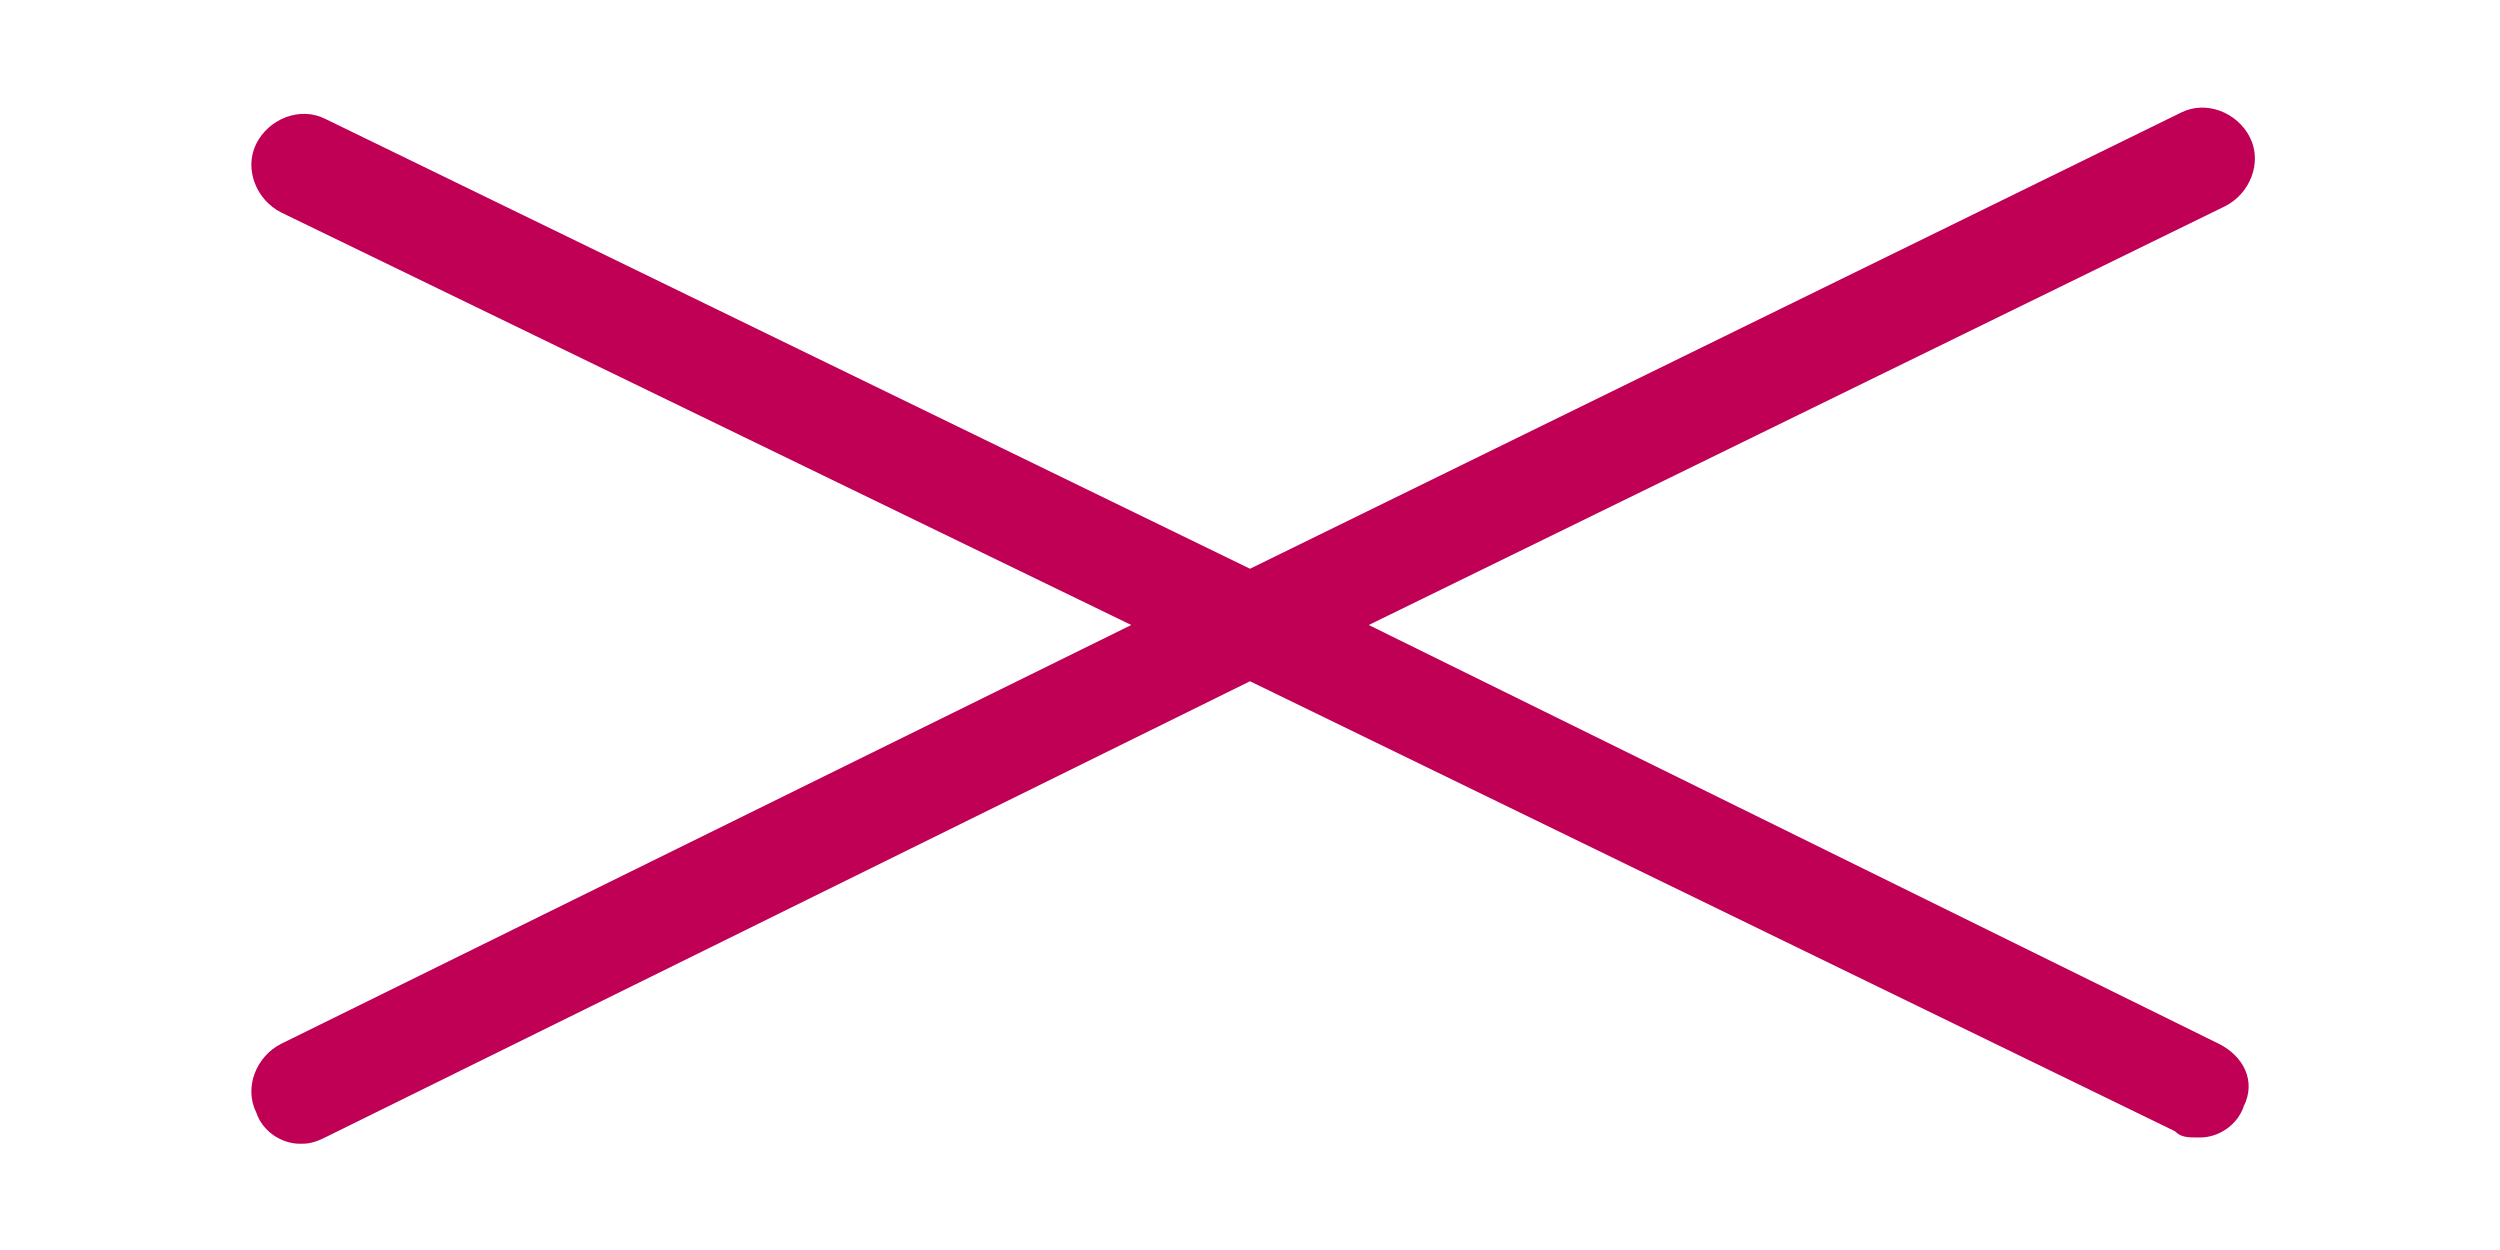 <?xml version="1.0" encoding="utf-8"?>
<!-- Generator: Adobe Illustrator 23.0.2, SVG Export Plug-In . SVG Version: 6.00 Build 0)  -->
<svg version="1.1" id="Layer_1" xmlns="http://www.w3.org/2000/svg" xmlns:xlink="http://www.w3.org/1999/xlink" x="0px" y="0px"
	 viewBox="0 0 40 20" style="enable-background:new 0 0 40 20;" xml:space="preserve">
<style type="text/css">
	.st0{fill:#E281B0;}
	.st1{fill:#FFFFFF;}
	.st2{fill:#C00054;}
	.st3{fill:#69002F;}
	.st4{fill:#676767;}
	.st5{fill:#B23A3A;}
	.st6{fill:#D05555;}
	.st7{fill:#67A45C;}
	.st8{fill:#48803E;}
	.st9{fill:#5290D2;}
	.st10{fill:#346BA9;}
	.st11{fill:#BDBDBD;}
</style>
<path class="st2" d="M35.5,16.7L21.9,10l13.7-6.7c0.4-0.2,0.6-0.7,0.4-1.1c-0.2-0.4-0.7-0.6-1.1-0.4L20,9.1L5.2,1.9
	c-0.4-0.2-0.9,0-1.1,0.4c-0.2,0.4,0,0.9,0.4,1.1L18.1,10L4.5,16.7c-0.4,0.2-0.6,0.7-0.4,1.1c0.1,0.3,0.4,0.5,0.7,0.5
	c0.1,0,0.2,0,0.4-0.1L20,10.9l14.8,7.2c0.1,0.1,0.2,0.1,0.4,0.1c0.3,0,0.6-0.2,0.7-0.5C36.1,17.3,35.9,16.9,35.5,16.7z"/>
</svg>
